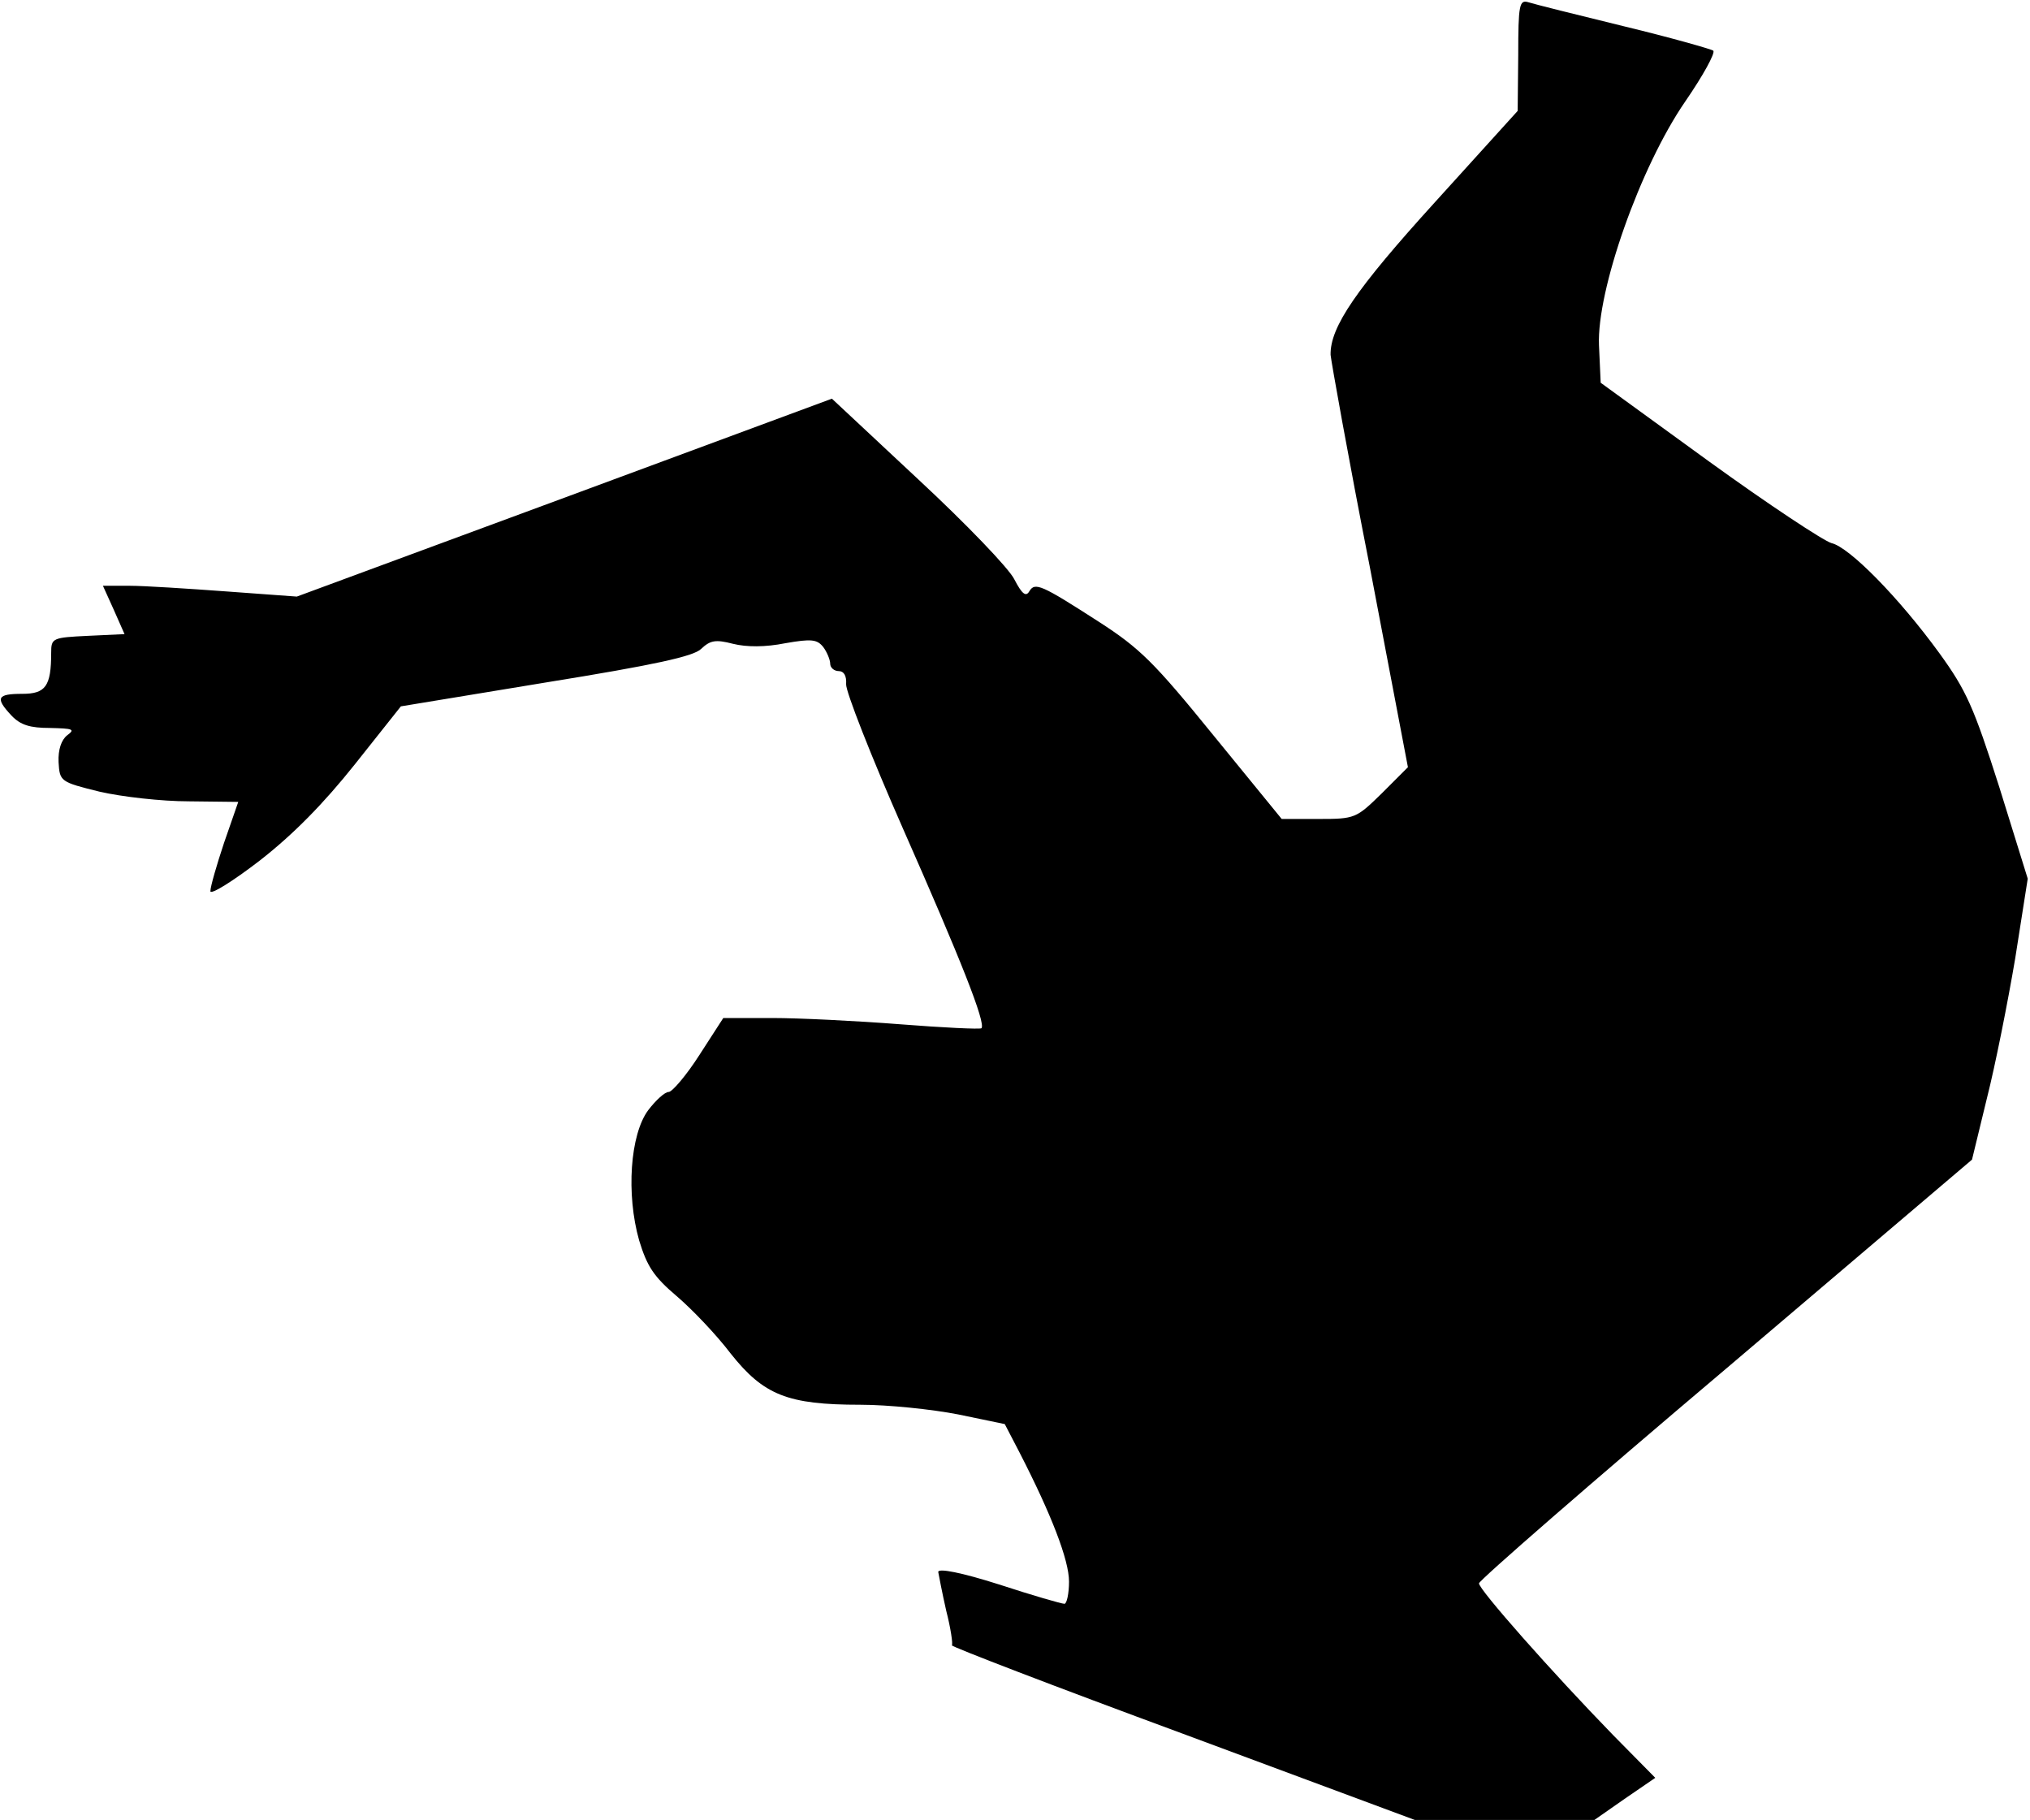 <?xml version="1.0" standalone="no"?>
<!DOCTYPE svg PUBLIC "-//W3C//DTD SVG 20010904//EN"
 "http://www.w3.org/TR/2001/REC-SVG-20010904/DTD/svg10.dtd">
<svg version="1.0" xmlns="http://www.w3.org/2000/svg"
 width="357pt" height="320pt" viewBox="0 0 357 320"
 preserveAspectRatio="xMidYMid meet">
<g transform="translate(0,320) scale(0.1,-0.1)"
fill="#000000" stroke="none">
<path fill="#000000" stroke="none" d="M2670 3103 l-1 -98 -145 -160 c-139
-153 -185 -220 -184 -269 1 -11 31 -180 69 -373 l67 -352 -46 -46 c-45 -44
-47 -45 -111 -45 l-65 0 -120 147 c-104 128 -129 153 -202 200 -101 65 -112
70 -122 53 -6 -10 -13 -4 -26 21 -9 19 -85 98 -169 176 l-152 142 -470 -174
-471 -174 -123 9 c-68 5 -145 10 -171 10 l-47 0 19 -42 19 -43 -64 -3 c-63 -3
-65 -4 -65 -30 0 -59 -10 -72 -51 -72 -44 0 -48 -7 -19 -38 16 -17 33 -22 68
-22 40 -1 45 -2 30 -13 -10 -8 -16 -25 -15 -47 2 -34 3 -35 72 -52 39 -9 109
-17 157 -17 l87 -1 -25 -72 c-13 -39 -24 -77 -24 -85 0 -7 39 17 87 54 59 46
112 100 167 169 l81 102 255 42 c192 31 260 46 273 59 16 15 25 17 56 9 24 -6
57 -6 92 1 46 8 56 7 67 -7 6 -8 12 -22 12 -29 0 -7 7 -13 15 -13 9 0 14 -8
13 -23 -1 -12 44 -127 100 -254 102 -231 146 -342 138 -351 -3 -2 -67 1 -143
7 -77 6 -178 11 -225 11 l-86 0 -42 -65 c-23 -36 -48 -65 -54 -65 -7 0 -23
-15 -36 -32 -32 -43 -39 -148 -16 -229 14 -46 26 -64 66 -98 27 -23 70 -68 95
-101 58 -73 100 -90 228 -90 49 0 126 -8 172 -17 l82 -17 26 -50 c56 -109 87
-189 87 -227 0 -21 -4 -39 -8 -39 -5 0 -57 15 -115 34 -66 21 -107 29 -107 22
1 -6 7 -37 14 -68 8 -31 12 -59 10 -61 -2 -2 180 -72 405 -155 l409 -152 158
0 158 0 53 37 54 37 -74 75 c-108 111 -237 257 -236 267 0 5 195 175 434 377
l433 368 26 107 c15 59 37 170 50 247 l22 140 -50 161 c-45 141 -58 170 -105
235 -72 99 -159 187 -190 194 -14 4 -111 68 -216 144 l-190 138 -3 66 c-4 96
72 313 152 429 31 45 53 85 49 89 -5 3 -75 23 -158 43 -82 20 -158 39 -167 42
-16 5 -18 -4 -18 -93z"/>
</g>
</svg>
